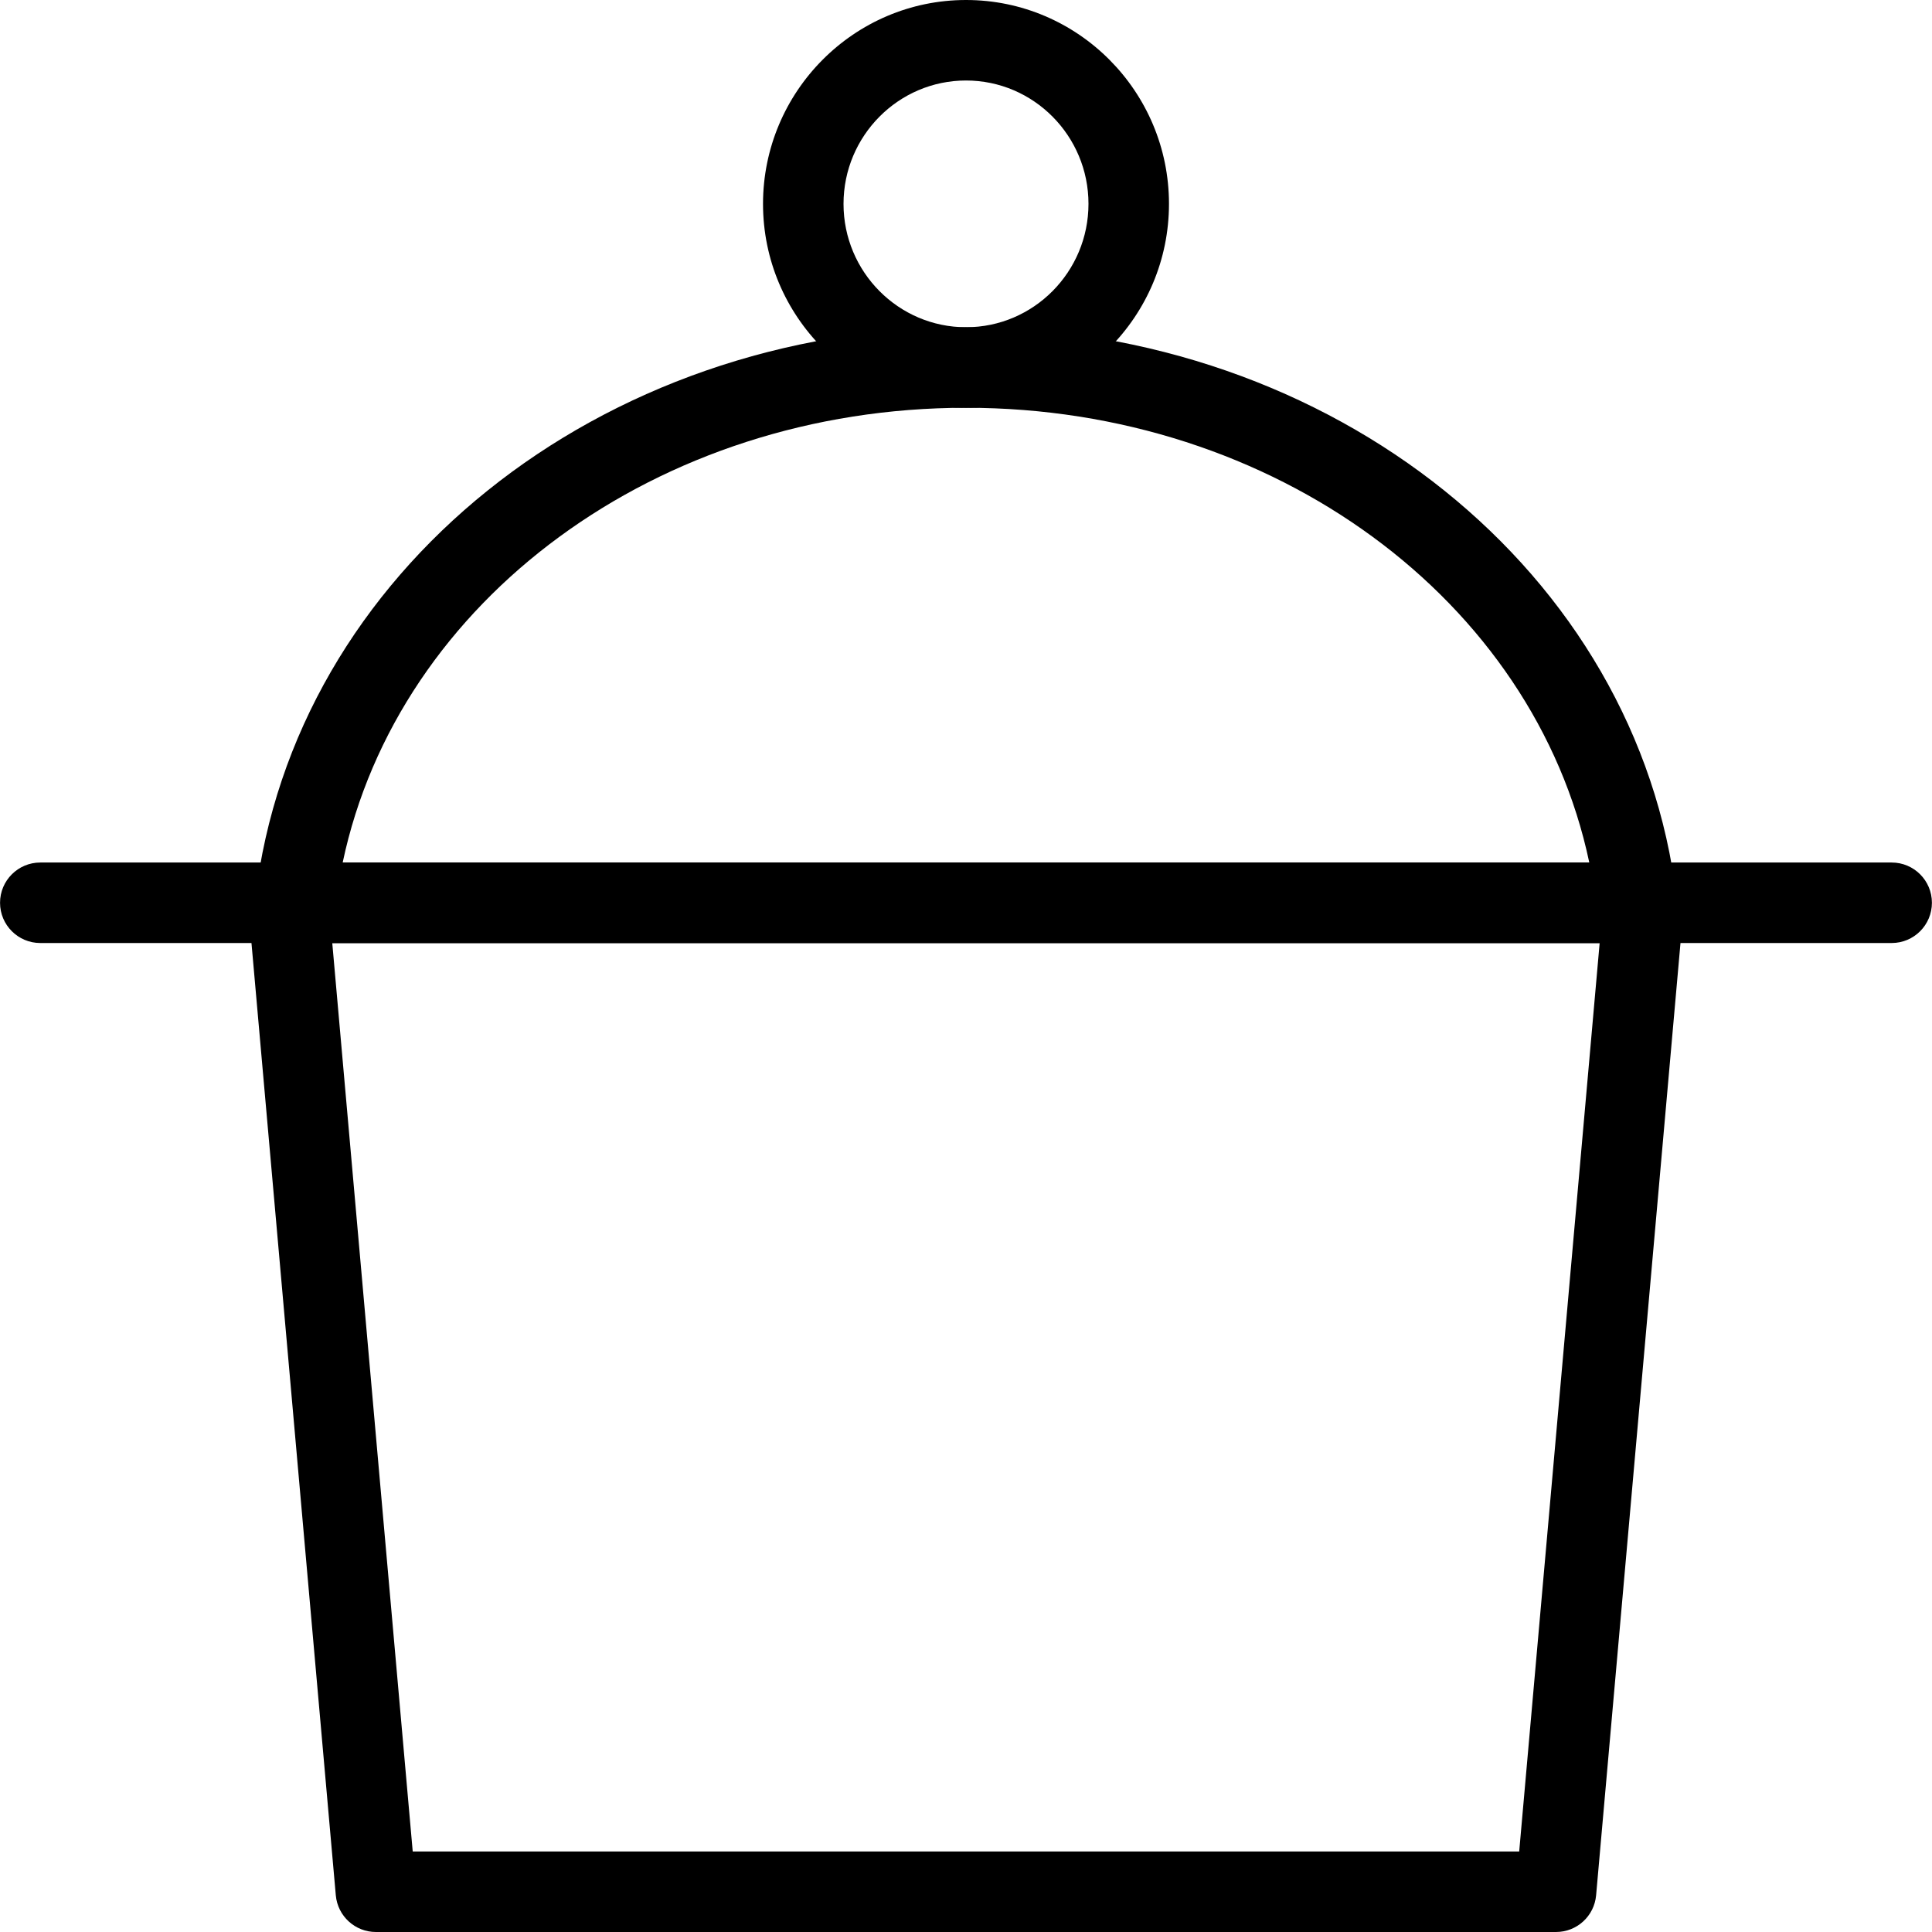 <?xml version="1.0" encoding="utf-8"?>
<!-- Generator: Adobe Illustrator 16.0.0, SVG Export Plug-In . SVG Version: 6.00 Build 0)  -->
<!DOCTYPE svg PUBLIC "-//W3C//DTD SVG 1.1//EN" "http://www.w3.org/Graphics/SVG/1.1/DTD/svg11.dtd">
<svg version="1.1" id="Layer_1" xmlns="http://www.w3.org/2000/svg" xmlns:xlink="http://www.w3.org/1999/xlink" x="0px" y="0px"
	 width="48px" height="48px" viewBox="0 0 48 48" enable-background="new 0 0 48 48" xml:space="preserve">
<g>
	<path d="M38.659,48H9.339c-0.518,0-0.95-0.396-0.996-0.912l-2.176-24.57c-0.025-0.28,0.069-0.557,0.258-0.764
		s0.457-0.325,0.738-0.325h33.673c0.28,0,0.548,0.118,0.737,0.325s0.283,0.484,0.259,0.764l-2.177,24.57
		C39.609,47.604,39.178,48,38.659,48z M10.254,46h27.49l1.999-22.571H8.255L10.254,46z"/>
	<path d="M40.662,23.428H7.338c-0.286,0-0.558-0.122-0.748-0.335c-0.189-0.213-0.279-0.498-0.246-0.782
		c0.953-8.084,8.543-14.18,17.656-14.18c9.11,0,16.7,6.096,17.654,14.18c0.033,0.284-0.056,0.568-0.246,0.782
		C41.22,23.306,40.947,23.428,40.662,23.428z M8.514,21.428h30.971c-1.374-6.515-7.819-11.297-15.484-11.297
		C16.334,10.131,9.888,14.914,8.514,21.428z"/>
	<path d="M46.998,23.429H1.001c-0.552,0-1-0.448-1-1s0.448-1,1-1h45.997c0.553,0,1,0.448,1,1S47.551,23.429,46.998,23.429z"/>
	<path d="M24.001,10.131c-2.781,0-5.044-2.272-5.044-5.066C18.958,2.272,21.221,0,24.001,0c2.78,0,5.042,2.272,5.042,5.065
		C29.043,7.858,26.781,10.131,24.001,10.131z M24.001,2c-1.678,0-3.043,1.375-3.044,3.065c0,1.69,1.366,3.065,3.044,3.065
		c1.678,0,3.042-1.375,3.042-3.066C27.043,3.375,25.679,2,24.001,2z"/>
</g>
</svg>
